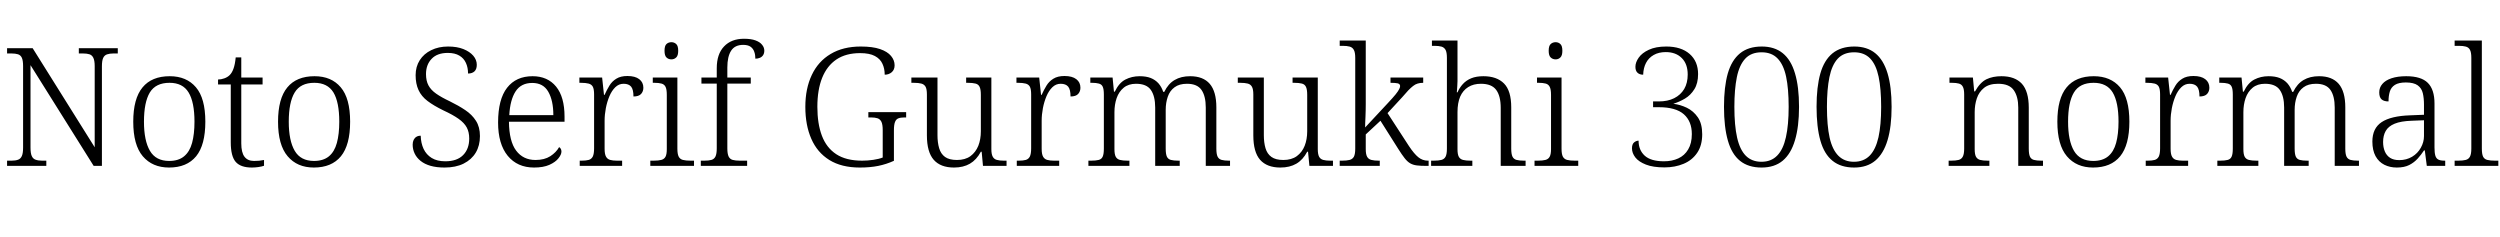 <svg xmlns="http://www.w3.org/2000/svg" xmlns:xlink="http://www.w3.org/1999/xlink" width="363.792" height="34.416"><path fill="black" d="M6.74 24.14L1.03 24.14L1.03 23.38L1.68 23.38Q2.26 23.38 2.63 23.24Q3 23.11 3.18 22.70Q3.36 22.30 3.36 21.48L3.36 21.48L3.36 9.62Q3.36 8.81 3.18 8.41Q3 8.02 2.62 7.90Q2.23 7.78 1.68 7.78L1.68 7.78L1.03 7.78L1.03 7.01L4.75 7.01L13.78 21.43L13.78 9.62Q13.78 8.81 13.58 8.41Q13.39 8.02 13.02 7.90Q12.65 7.78 12.07 7.78L12.07 7.78L11.47 7.78L11.47 7.01L17.14 7.01L17.14 7.78L16.51 7.78Q15.96 7.78 15.58 7.91Q15.19 8.04 15.01 8.44Q14.83 8.83 14.83 9.67L14.83 9.67L14.83 24.14L13.63 24.14L4.44 9.48L4.44 21.48Q4.44 22.30 4.62 22.70Q4.80 23.11 5.18 23.24Q5.57 23.38 6.12 23.38L6.12 23.38L6.74 23.38L6.74 24.14ZM24.60 24.38L24.60 24.38Q22.18 24.38 20.78 22.74Q19.39 21.10 19.39 17.71L19.39 17.71Q19.39 14.35 20.74 12.72Q22.08 11.09 24.70 11.09L24.70 11.09Q27.14 11.09 28.51 12.70Q29.88 14.30 29.88 17.71L29.88 17.71Q29.88 21.10 28.54 22.74Q27.19 24.38 24.60 24.38ZM24.62 23.42L24.62 23.42Q25.97 23.42 26.78 22.75Q27.60 22.08 27.95 20.80Q28.30 19.51 28.30 17.71L28.30 17.71Q28.30 14.86 27.44 13.45Q26.59 12.05 24.67 12.05L24.67 12.05Q22.66 12.05 21.80 13.46Q20.95 14.88 20.95 17.71L20.95 17.71Q20.95 20.47 21.82 21.95Q22.68 23.42 24.62 23.42ZM36.65 24.38L36.65 24.38Q35.02 24.38 34.30 23.56Q33.58 22.73 33.58 20.71L33.58 20.71L33.58 12.29L31.73 12.29L31.73 11.57Q32.18 11.57 32.65 11.40Q33.12 11.23 33.43 10.92L33.43 10.92Q33.77 10.58 33.98 9.98Q34.20 9.38 34.30 8.35L34.30 8.35L35.11 8.35L35.11 11.28L38.21 11.28L38.21 12.29L35.11 12.29L35.11 20.86Q35.11 22.20 35.58 22.81Q36.05 23.42 36.96 23.42L36.96 23.42Q37.37 23.42 37.70 23.39Q38.04 23.35 38.42 23.28L38.42 23.28L38.42 24.12Q38.09 24.24 37.60 24.31Q37.10 24.38 36.65 24.38ZM45.67 24.38L45.67 24.38Q43.25 24.38 41.86 22.74Q40.46 21.10 40.46 17.71L40.46 17.71Q40.46 14.35 41.81 12.72Q43.15 11.09 45.77 11.09L45.77 11.09Q48.22 11.09 49.58 12.70Q50.95 14.30 50.95 17.71L50.95 17.71Q50.95 21.10 49.61 22.74Q48.26 24.38 45.67 24.38ZM45.70 23.42L45.70 23.42Q47.04 23.42 47.86 22.75Q48.67 22.08 49.02 20.80Q49.37 19.51 49.37 17.71L49.37 17.71Q49.37 14.86 48.52 13.45Q47.66 12.05 45.74 12.05L45.74 12.05Q43.73 12.05 42.88 13.46Q42.02 14.88 42.02 17.71L42.02 17.71Q42.02 20.47 42.89 21.95Q43.75 23.42 45.70 23.42ZM64.68 24.38L64.68 24.38Q63.53 24.38 62.65 24.13Q61.78 23.88 61.20 23.41Q60.62 22.94 60.34 22.34Q60.05 21.74 60.05 21.05L60.05 21.05Q60.05 20.66 60.19 20.36Q60.34 20.06 60.59 19.91Q60.84 19.75 61.22 19.75L61.22 19.75Q61.25 20.83 61.64 21.67Q62.04 22.51 62.82 22.99Q63.60 23.47 64.80 23.47L64.80 23.47Q66.50 23.47 67.39 22.57Q68.28 21.67 68.28 20.16L68.28 20.16Q68.28 19.22 67.92 18.55Q67.56 17.88 66.73 17.29Q65.90 16.70 64.51 16.06L64.51 16.06Q63.12 15.38 62.22 14.70Q61.32 14.02 60.90 13.10Q60.48 12.19 60.48 10.94L60.48 10.94Q60.48 9.70 61.08 8.76Q61.68 7.82 62.75 7.30Q63.82 6.77 65.21 6.77L65.21 6.77Q66.50 6.77 67.43 7.14Q68.35 7.51 68.87 8.11Q69.38 8.71 69.38 9.43L69.38 9.43Q69.38 10.06 69.05 10.38Q68.71 10.70 68.11 10.70L68.11 10.70Q68.11 9.84 67.80 9.16Q67.49 8.47 66.84 8.09Q66.19 7.70 65.16 7.70L65.16 7.70Q63.62 7.70 62.81 8.56Q61.99 9.41 61.99 10.78L61.99 10.78Q61.99 11.76 62.35 12.43Q62.71 13.10 63.47 13.63Q64.22 14.16 65.45 14.74L65.45 14.74Q66.72 15.36 67.70 16.02Q68.69 16.68 69.26 17.58Q69.84 18.48 69.84 19.80L69.84 19.80Q69.84 21.19 69.23 22.21Q68.62 23.23 67.46 23.81Q66.31 24.38 64.68 24.38ZM77.71 24.38L77.71 24.38Q75.29 24.38 73.88 22.67Q72.48 20.95 72.48 17.83L72.48 17.83Q72.48 14.45 73.79 12.77Q75.10 11.09 77.50 11.09L77.50 11.09Q79.68 11.09 80.92 12.60Q82.15 14.11 82.15 16.97L82.15 16.97L82.15 17.71L74.06 17.71Q74.09 20.57 75.11 21.92Q76.13 23.28 77.93 23.28L77.93 23.28Q79.22 23.28 80.08 22.73Q80.93 22.18 81.36 21.41L81.36 21.41Q81.50 21.48 81.60 21.65Q81.70 21.82 81.70 22.06L81.70 22.06Q81.70 22.49 81.26 23.04Q80.83 23.59 79.94 23.99Q79.06 24.38 77.71 24.38ZM74.11 16.75L80.52 16.75Q80.52 14.64 79.79 13.36Q79.06 12.07 77.45 12.07L77.45 12.07Q75.82 12.07 75.02 13.31Q74.23 14.54 74.11 16.75L74.11 16.75ZM90.53 24.14L84.36 24.14L84.36 23.38L84.65 23.38Q85.27 23.38 85.67 23.27Q86.06 23.16 86.26 22.78Q86.45 22.39 86.45 21.58L86.45 21.58L86.45 13.75Q86.45 12.96 86.26 12.61Q86.06 12.26 85.64 12.16Q85.22 12.05 84.53 12.05L84.53 12.05L84.31 12.05L84.31 11.28L87.62 11.28L87.89 13.80L87.98 13.80Q88.30 13.08 88.68 12.46Q89.06 11.83 89.69 11.45Q90.31 11.06 91.30 11.06L91.30 11.06Q92.42 11.06 93.02 11.52Q93.62 11.98 93.62 12.77L93.62 12.77Q93.62 13.30 93.29 13.67Q92.95 14.04 92.18 14.04L92.18 14.04Q92.18 13.03 91.84 12.61Q91.49 12.19 90.74 12.19L90.74 12.19Q90.05 12.19 89.53 12.70Q89.02 13.20 88.68 14.00Q88.34 14.81 88.16 15.74Q87.98 16.68 87.98 17.57L87.98 17.57L87.98 21.65Q87.98 22.44 88.19 22.80Q88.39 23.16 88.79 23.27Q89.18 23.38 89.78 23.38L89.78 23.38L90.53 23.38L90.53 24.14ZM100.99 24.14L94.63 24.14L94.63 23.38L95.11 23.38Q95.81 23.38 96.23 23.27Q96.65 23.16 96.84 22.81Q97.03 22.46 97.03 21.70L97.03 21.70L97.03 13.80Q97.03 12.98 96.84 12.62Q96.65 12.26 96.25 12.16Q95.86 12.05 95.23 12.05L95.23 12.05L94.99 12.05L94.99 11.28L98.57 11.28L98.57 21.62Q98.57 22.42 98.76 22.79Q98.95 23.16 99.37 23.27Q99.79 23.38 100.49 23.38L100.49 23.38L100.99 23.38L100.99 24.14ZM97.70 8.64L97.70 8.64Q97.27 8.64 96.98 8.36Q96.70 8.09 96.70 7.39L96.70 7.39Q96.70 6.67 96.98 6.41Q97.27 6.14 97.70 6.14L97.70 6.14Q98.11 6.14 98.40 6.41Q98.69 6.67 98.69 7.39L98.69 7.39Q98.69 8.09 98.40 8.36Q98.11 8.64 97.70 8.64ZM108.72 24.14L101.98 24.14L101.98 23.38L102.50 23.38Q103.13 23.38 103.52 23.27Q103.92 23.16 104.11 22.78Q104.30 22.39 104.30 21.58L104.30 21.58L104.30 12.17L102.07 12.17L102.07 11.28L104.30 11.28L104.30 9.94Q104.30 7.87 105.36 6.76Q106.42 5.64 108.26 5.64L108.26 5.64Q109.30 5.64 109.94 5.88Q110.59 6.12 110.90 6.52Q111.22 6.91 111.22 7.37L111.22 7.37Q111.22 7.75 111.05 8.02Q110.88 8.28 110.58 8.41Q110.28 8.54 109.92 8.54L109.92 8.54Q109.92 7.99 109.76 7.54Q109.61 7.08 109.22 6.80Q108.84 6.53 108.14 6.53L108.14 6.53Q106.94 6.53 106.39 7.38Q105.84 8.23 105.84 9.82L105.84 9.82L105.84 11.28L109.25 11.28L109.25 12.17L105.84 12.17L105.84 21.58Q105.84 22.39 106.03 22.78Q106.22 23.16 106.62 23.27Q107.02 23.38 107.64 23.38L107.64 23.38L108.72 23.38L108.72 24.14ZM125.11 24.38L125.11 24.38Q122.45 24.38 120.68 23.28Q118.92 22.18 118.06 20.20Q117.19 18.22 117.19 15.55L117.19 15.55Q117.19 12.89 118.13 10.91Q119.06 8.93 120.88 7.85Q122.69 6.77 125.26 6.77L125.26 6.77Q126.98 6.77 128.06 7.14Q129.14 7.51 129.66 8.14Q130.18 8.76 130.18 9.50L130.18 9.50Q130.18 10.15 129.76 10.51Q129.34 10.87 128.74 10.87L128.74 10.87Q128.74 9.98 128.41 9.28Q128.09 8.57 127.31 8.15Q126.53 7.73 125.16 7.73L125.16 7.73Q123.10 7.73 121.72 8.65Q120.34 9.58 119.64 11.32Q118.94 13.06 118.94 15.55L118.94 15.55Q118.94 18 119.60 19.75Q120.26 21.50 121.69 22.44Q123.12 23.38 125.45 23.38L125.45 23.38Q126.26 23.38 127.08 23.26Q127.90 23.14 128.45 22.92L128.45 22.92L128.45 18.94Q128.45 18.12 128.26 17.72Q128.06 17.33 127.69 17.21Q127.32 17.09 126.77 17.09L126.77 17.09L126.36 17.09L126.36 16.32L131.86 16.32L131.86 17.09L131.59 17.09Q131.06 17.09 130.73 17.22Q130.39 17.35 130.24 17.75Q130.08 18.14 130.08 18.98L130.08 18.98L130.08 23.40Q128.98 23.90 127.80 24.14Q126.62 24.38 125.11 24.38ZM138.82 24.38L138.82 24.38Q136.87 24.38 135.88 23.26Q134.88 22.13 134.88 19.70L134.88 19.70L134.88 13.75Q134.88 12.96 134.68 12.61Q134.47 12.26 134.06 12.16Q133.66 12.05 132.96 12.05L132.96 12.05L132.62 12.05L132.62 11.28L136.42 11.28L136.42 19.68Q136.42 20.74 136.66 21.56Q136.90 22.39 137.52 22.84Q138.14 23.28 139.25 23.28L139.25 23.28Q140.45 23.28 141.22 22.72Q141.98 22.15 142.36 21.22Q142.73 20.28 142.73 19.10L142.73 19.10L142.73 13.80Q142.73 13.01 142.55 12.64Q142.37 12.26 141.95 12.16Q141.53 12.05 140.83 12.05L140.83 12.05L140.59 12.05L140.59 11.28L144.26 11.28L144.26 21.70Q144.26 22.44 144.46 22.80Q144.65 23.16 145.06 23.27Q145.46 23.38 146.06 23.38L146.06 23.38L146.47 23.38L146.47 24.14L143.04 24.14L142.85 22.08L142.73 22.08Q142.10 23.26 141.14 23.82Q140.18 24.38 138.82 24.38ZM154.13 24.14L147.96 24.14L147.96 23.38L148.25 23.38Q148.87 23.38 149.27 23.27Q149.66 23.16 149.86 22.78Q150.05 22.39 150.05 21.58L150.05 21.58L150.05 13.75Q150.05 12.96 149.86 12.61Q149.66 12.26 149.24 12.16Q148.82 12.05 148.13 12.05L148.13 12.05L147.91 12.05L147.91 11.28L151.22 11.28L151.49 13.80L151.58 13.80Q151.90 13.08 152.28 12.46Q152.66 11.83 153.29 11.45Q153.91 11.06 154.90 11.06L154.90 11.06Q156.02 11.06 156.62 11.52Q157.22 11.98 157.22 12.77L157.22 12.77Q157.22 13.30 156.89 13.67Q156.55 14.04 155.78 14.04L155.78 14.04Q155.78 13.03 155.44 12.61Q155.09 12.19 154.34 12.19L154.34 12.19Q153.65 12.19 153.13 12.70Q152.62 13.20 152.28 14.00Q151.94 14.81 151.76 15.74Q151.58 16.68 151.58 17.57L151.58 17.57L151.58 21.65Q151.58 22.44 151.79 22.80Q151.99 23.16 152.39 23.27Q152.78 23.38 153.38 23.38L153.38 23.38L154.13 23.38L154.13 24.14ZM164.35 24.14L158.38 24.14L158.38 23.38L158.78 23.38Q159.48 23.38 159.89 23.27Q160.30 23.16 160.46 22.79Q160.63 22.42 160.63 21.62L160.63 21.62L160.63 13.75Q160.63 12.96 160.46 12.61Q160.30 12.26 159.90 12.16Q159.50 12.05 158.90 12.05L158.90 12.05L158.66 12.05L158.66 11.28L161.90 11.28L162.10 13.34L162.22 13.34Q162.82 12.07 163.75 11.58Q164.69 11.09 165.84 11.09L165.84 11.09Q166.78 11.09 167.45 11.35Q168.12 11.62 168.58 12.13Q169.03 12.65 169.27 13.37L169.27 13.37L169.42 13.37Q169.99 12.19 170.93 11.64Q171.86 11.09 173.18 11.09L173.18 11.09Q175.08 11.09 176.04 12.20Q177 13.32 177 15.62L177 15.62L177 21.62Q177 22.42 177.18 22.79Q177.36 23.16 177.77 23.27Q178.18 23.38 178.85 23.38L178.85 23.38L178.99 23.38L178.99 24.14L175.46 24.14L175.46 15.65Q175.46 13.99 174.84 13.09Q174.22 12.19 172.73 12.19L172.73 12.19Q171.60 12.19 170.92 12.70Q170.23 13.20 169.93 14.08Q169.63 14.95 169.63 15.98L169.63 15.98L169.63 21.62Q169.63 22.42 169.80 22.79Q169.97 23.16 170.38 23.27Q170.78 23.38 171.48 23.38L171.48 23.38L171.67 23.38L171.67 24.14L168.10 24.14L168.10 15.65Q168.10 13.99 167.47 13.09Q166.85 12.19 165.31 12.19L165.31 12.19Q164.21 12.19 163.51 12.77Q162.82 13.34 162.49 14.28Q162.17 15.22 162.17 16.32L162.17 16.32L162.17 21.70Q162.17 22.46 162.36 22.81Q162.55 23.16 162.97 23.27Q163.39 23.38 164.09 23.38L164.09 23.38L164.35 23.38L164.35 24.14ZM186.31 24.38L186.31 24.38Q184.37 24.38 183.37 23.26Q182.38 22.13 182.38 19.70L182.38 19.70L182.38 13.75Q182.38 12.96 182.17 12.61Q181.97 12.26 181.56 12.16Q181.15 12.05 180.46 12.05L180.46 12.05L180.12 12.05L180.12 11.28L183.91 11.28L183.91 19.68Q183.91 20.74 184.15 21.56Q184.39 22.39 185.02 22.84Q185.64 23.28 186.74 23.28L186.74 23.28Q187.94 23.28 188.71 22.72Q189.48 22.15 189.85 21.22Q190.22 20.28 190.22 19.10L190.22 19.10L190.22 13.80Q190.22 13.01 190.04 12.64Q189.86 12.26 189.44 12.16Q189.02 12.05 188.33 12.05L188.33 12.05L188.09 12.05L188.09 11.28L191.76 11.28L191.76 21.70Q191.76 22.44 191.95 22.80Q192.14 23.16 192.55 23.27Q192.96 23.38 193.56 23.38L193.56 23.38L193.97 23.38L193.97 24.14L190.54 24.14L190.34 22.08L190.22 22.08Q189.60 23.26 188.64 23.82Q187.68 24.38 186.31 24.38ZM200.78 24.14L194.95 24.14L194.95 23.38L195.29 23.38Q195.98 23.38 196.40 23.27Q196.82 23.16 197.02 22.79Q197.21 22.42 197.21 21.62L197.21 21.62L197.21 8.42Q197.21 7.61 197.00 7.25Q196.80 6.89 196.40 6.78Q196.01 6.67 195.38 6.67L195.38 6.67L194.95 6.67L194.95 5.90L198.74 5.90L198.74 15.17Q198.74 15.55 198.73 16.03Q198.72 16.51 198.70 17.00Q198.67 17.50 198.66 17.90Q198.65 18.31 198.65 18.55L198.65 18.55L201.94 15.02Q202.70 14.21 203.09 13.73Q203.47 13.25 203.60 12.98Q203.74 12.72 203.74 12.53L203.74 12.53Q203.74 12.22 203.40 12.13Q203.06 12.05 202.34 12.05L202.34 12.05L202.34 11.28L207.10 11.28L207.10 12.05Q206.64 12.05 206.29 12.16Q205.94 12.26 205.62 12.52Q205.30 12.77 204.92 13.16Q204.55 13.56 204.05 14.14L204.05 14.14L201.91 16.46L205.03 21.26Q205.78 22.39 206.39 22.88Q207 23.38 207.79 23.38L207.79 23.38L207.89 23.38L207.89 24.14L207.55 24.14Q206.71 24.14 206.16 24.07Q205.61 24.00 205.20 23.76Q204.79 23.52 204.40 23.02Q204 22.51 203.47 21.67L203.47 21.67L200.88 17.57L198.74 19.56L198.74 21.70Q198.74 22.46 198.94 22.81Q199.13 23.16 199.55 23.27Q199.97 23.38 200.64 23.38L200.64 23.38L200.78 23.38L200.78 24.14ZM214.25 24.14L208.25 24.14L208.25 23.38L208.63 23.38Q209.33 23.38 209.75 23.27Q210.17 23.16 210.36 22.79Q210.55 22.42 210.55 21.62L210.55 21.62L210.55 8.42Q210.55 7.61 210.35 7.25Q210.14 6.89 209.75 6.78Q209.35 6.67 208.73 6.67L208.73 6.67L208.37 6.67L208.37 5.90L212.09 5.90L212.09 11.81Q212.09 12.14 212.06 12.49Q212.04 12.84 212.02 13.10Q211.99 13.37 211.99 13.44L211.99 13.44L212.09 13.44Q212.38 12.77 212.87 12.23Q213.36 11.69 214.09 11.39Q214.82 11.09 215.86 11.09L215.86 11.09Q217.82 11.09 218.87 12.16Q219.91 13.22 219.91 15.62L219.91 15.62L219.91 21.62Q219.91 22.42 220.09 22.79Q220.27 23.16 220.68 23.27Q221.09 23.38 221.76 23.38L221.76 23.38L222 23.38L222 24.14L218.38 24.14L218.38 15.70Q218.38 13.97 217.72 13.08Q217.06 12.19 215.50 12.19L215.50 12.19Q214.42 12.19 213.65 12.67Q212.88 13.15 212.48 14.06Q212.09 14.98 212.09 16.32L212.09 16.32L212.09 21.70Q212.09 22.46 212.28 22.81Q212.47 23.16 212.89 23.27Q213.31 23.38 213.98 23.38L213.98 23.38L214.25 23.38L214.25 24.14ZM229.66 24.14L223.30 24.14L223.30 23.38L223.78 23.38Q224.47 23.38 224.89 23.27Q225.31 23.16 225.50 22.81Q225.70 22.46 225.70 21.70L225.70 21.70L225.70 13.80Q225.70 12.98 225.50 12.62Q225.31 12.26 224.92 12.16Q224.52 12.05 223.90 12.05L223.90 12.05L223.66 12.05L223.66 11.28L227.23 11.28L227.23 21.62Q227.23 22.42 227.42 22.79Q227.62 23.16 228.04 23.27Q228.46 23.38 229.15 23.38L229.15 23.38L229.66 23.38L229.66 24.14ZM226.37 8.64L226.37 8.64Q225.94 8.64 225.65 8.36Q225.36 8.09 225.36 7.39L225.36 7.39Q225.36 6.67 225.65 6.41Q225.94 6.14 226.37 6.14L226.37 6.14Q226.78 6.14 227.06 6.41Q227.35 6.67 227.35 7.39L227.35 7.39Q227.35 8.09 227.06 8.36Q226.78 8.64 226.37 8.64ZM242.21 24.36L242.21 24.36Q240.55 24.36 239.51 23.95Q238.46 23.54 237.97 22.91Q237.48 22.27 237.48 21.58L237.48 21.58Q237.48 20.98 237.79 20.72Q238.10 20.47 238.44 20.47L238.44 20.47Q238.44 21.84 239.34 22.66Q240.24 23.47 242.14 23.47L242.14 23.47Q243.31 23.47 244.22 23.05Q245.14 22.63 245.66 21.74Q246.19 20.86 246.19 19.51L246.19 19.51Q246.19 17.66 245.03 16.63Q243.86 15.60 241.39 15.60L241.39 15.60L240.55 15.60L240.55 14.76L241.37 14.76Q242.69 14.76 243.62 14.29Q244.56 13.82 245.08 12.95Q245.59 12.07 245.59 10.85L245.59 10.85Q245.59 9.31 244.73 8.45Q243.86 7.58 242.40 7.58L242.40 7.58Q241.37 7.58 240.64 8.00Q239.90 8.42 239.52 9.16Q239.14 9.89 239.11 10.87L239.11 10.87Q238.58 10.87 238.28 10.58Q237.98 10.30 237.98 9.72L237.98 9.72Q237.98 9.07 238.46 8.39Q238.94 7.70 239.94 7.24Q240.94 6.77 242.47 6.77L242.47 6.77Q244.63 6.77 245.87 7.85Q247.10 8.93 247.10 10.78L247.10 10.78Q247.10 12.12 246.56 12.98Q246.02 13.85 245.20 14.34Q244.37 14.83 243.50 15.10L243.50 15.10Q244.49 15.22 245.46 15.68Q246.43 16.15 247.07 17.08Q247.70 18 247.70 19.54L247.70 19.54Q247.70 21.17 246.96 22.25Q246.22 23.33 244.98 23.84Q243.74 24.36 242.21 24.36ZM256.34 24.38L256.34 24.38Q254.42 24.38 253.21 23.41Q252 22.44 251.44 20.47Q250.87 18.50 250.87 15.53L250.87 15.53Q250.87 12.65 251.42 10.70Q251.98 8.76 253.20 7.76Q254.42 6.77 256.37 6.77L256.37 6.77Q258.22 6.77 259.42 7.74Q260.62 8.71 261.20 10.67Q261.79 12.62 261.79 15.55L261.79 15.55Q261.79 18.43 261.20 20.40Q260.62 22.37 259.42 23.38Q258.22 24.38 256.34 24.38ZM256.32 23.54L256.32 23.54Q257.74 23.54 258.61 22.64Q259.49 21.74 259.88 19.97Q260.28 18.19 260.28 15.55L260.28 15.55Q260.28 12.91 259.91 11.16Q259.54 9.41 258.67 8.51Q257.81 7.61 256.34 7.61L256.34 7.61Q254.83 7.61 253.97 8.53Q253.10 9.46 252.74 11.23Q252.38 13.01 252.38 15.55L252.38 15.55Q252.38 18.26 252.78 20.03Q253.18 21.79 254.05 22.67Q254.93 23.54 256.32 23.54ZM269.81 24.38L269.81 24.38Q267.89 24.38 266.68 23.41Q265.46 22.44 264.90 20.47Q264.34 18.50 264.34 15.53L264.34 15.53Q264.34 12.65 264.89 10.70Q265.44 8.76 266.66 7.76Q267.89 6.77 269.83 6.77L269.83 6.77Q271.68 6.77 272.88 7.74Q274.08 8.71 274.67 10.67Q275.26 12.62 275.26 15.55L275.26 15.55Q275.26 18.43 274.67 20.40Q274.08 22.37 272.88 23.38Q271.68 24.38 269.81 24.38ZM269.78 23.54L269.78 23.54Q271.20 23.54 272.08 22.64Q272.95 21.74 273.35 19.97Q273.74 18.19 273.74 15.55L273.74 15.55Q273.74 12.91 273.37 11.16Q273 9.41 272.14 8.51Q271.27 7.61 269.81 7.61L269.81 7.61Q268.30 7.61 267.43 8.53Q266.57 9.46 266.21 11.23Q265.85 13.01 265.85 15.55L265.85 15.55Q265.85 18.26 266.24 20.03Q266.64 21.79 267.52 22.67Q268.39 23.54 269.78 23.54ZM289.49 24.14L283.56 24.14L283.56 23.38L283.90 23.38Q284.62 23.38 285.02 23.27Q285.43 23.16 285.62 22.79Q285.82 22.42 285.82 21.62L285.82 21.62L285.82 13.75Q285.82 12.96 285.62 12.61Q285.43 12.26 285.05 12.16Q284.66 12.05 284.04 12.05L284.04 12.05L283.68 12.05L283.68 11.28L287.09 11.28L287.28 13.30L287.40 13.30Q288.14 11.98 289.07 11.53Q289.99 11.09 291.24 11.09L291.24 11.09Q293.21 11.09 294.22 12.19Q295.22 13.30 295.22 15.67L295.22 15.67L295.22 21.62Q295.22 22.42 295.39 22.79Q295.56 23.16 295.97 23.27Q296.38 23.38 297.05 23.38L297.05 23.38L297.29 23.38L297.29 24.14L293.69 24.14L293.69 15.65Q293.69 14.06 293.04 13.13Q292.39 12.19 290.76 12.19L290.76 12.19Q289.46 12.19 288.72 12.78Q287.98 13.37 287.66 14.32Q287.35 15.26 287.35 16.32L287.35 16.32L287.35 21.70Q287.35 22.46 287.54 22.81Q287.74 23.16 288.14 23.27Q288.55 23.38 289.25 23.38L289.25 23.38L289.49 23.38L289.49 24.14ZM304.58 24.38L304.58 24.38Q302.16 24.38 300.77 22.74Q299.38 21.10 299.38 17.71L299.38 17.71Q299.38 14.35 300.72 12.72Q302.06 11.09 304.68 11.09L304.68 11.09Q307.13 11.09 308.50 12.70Q309.86 14.30 309.86 17.71L309.86 17.71Q309.86 21.10 308.52 22.74Q307.18 24.38 304.58 24.38ZM304.61 23.42L304.61 23.42Q305.95 23.42 306.77 22.75Q307.58 22.08 307.93 20.80Q308.28 19.51 308.28 17.71L308.28 17.71Q308.28 14.86 307.43 13.45Q306.58 12.05 304.66 12.05L304.66 12.05Q302.64 12.05 301.79 13.46Q300.94 14.88 300.94 17.71L300.94 17.71Q300.94 20.47 301.80 21.95Q302.66 23.42 304.61 23.42ZM318.41 24.14L312.24 24.14L312.24 23.38L312.53 23.38Q313.15 23.38 313.55 23.27Q313.94 23.16 314.14 22.78Q314.33 22.39 314.33 21.58L314.33 21.58L314.33 13.75Q314.33 12.96 314.14 12.61Q313.94 12.26 313.52 12.16Q313.10 12.05 312.41 12.05L312.41 12.05L312.19 12.05L312.19 11.28L315.50 11.28L315.77 13.80L315.86 13.80Q316.18 13.08 316.56 12.46Q316.94 11.83 317.57 11.45Q318.19 11.06 319.18 11.06L319.18 11.06Q320.30 11.06 320.90 11.52Q321.50 11.98 321.50 12.77L321.50 12.77Q321.50 13.30 321.17 13.67Q320.83 14.04 320.06 14.04L320.06 14.04Q320.06 13.03 319.72 12.61Q319.37 12.19 318.62 12.19L318.62 12.19Q317.93 12.19 317.41 12.70Q316.90 13.20 316.56 14.00Q316.22 14.81 316.04 15.74Q315.86 16.68 315.86 17.57L315.86 17.57L315.86 21.65Q315.86 22.44 316.07 22.80Q316.27 23.16 316.67 23.27Q317.06 23.38 317.66 23.38L317.66 23.38L318.41 23.38L318.41 24.14ZM328.63 24.14L322.66 24.14L322.66 23.38L323.06 23.38Q323.76 23.38 324.17 23.27Q324.58 23.16 324.74 22.79Q324.91 22.42 324.91 21.62L324.91 21.62L324.91 13.75Q324.91 12.96 324.74 12.61Q324.58 12.26 324.18 12.16Q323.78 12.05 323.18 12.05L323.18 12.05L322.94 12.05L322.94 11.28L326.18 11.28L326.38 13.34L326.50 13.34Q327.10 12.07 328.03 11.58Q328.97 11.09 330.12 11.09L330.12 11.09Q331.06 11.09 331.73 11.35Q332.40 11.62 332.86 12.13Q333.31 12.65 333.55 13.37L333.55 13.37L333.70 13.37Q334.27 12.19 335.21 11.64Q336.14 11.09 337.46 11.09L337.46 11.09Q339.36 11.09 340.32 12.20Q341.28 13.32 341.28 15.62L341.28 15.62L341.28 21.62Q341.28 22.42 341.46 22.79Q341.64 23.16 342.05 23.27Q342.46 23.38 343.13 23.38L343.13 23.38L343.27 23.38L343.27 24.14L339.74 24.14L339.74 15.65Q339.74 13.99 339.12 13.09Q338.50 12.19 337.01 12.19L337.01 12.19Q335.88 12.19 335.20 12.70Q334.51 13.20 334.21 14.08Q333.91 14.95 333.91 15.98L333.91 15.98L333.91 21.62Q333.91 22.42 334.08 22.79Q334.25 23.16 334.66 23.27Q335.06 23.38 335.76 23.38L335.76 23.38L335.95 23.38L335.95 24.14L332.38 24.14L332.38 15.65Q332.38 13.99 331.75 13.09Q331.13 12.19 329.59 12.19L329.59 12.19Q328.49 12.19 327.79 12.77Q327.10 13.34 326.77 14.28Q326.45 15.22 326.45 16.32L326.45 16.32L326.45 21.70Q326.45 22.46 326.64 22.81Q326.83 23.16 327.25 23.27Q327.67 23.38 328.37 23.38L328.37 23.38L328.63 23.38L328.63 24.14ZM348.77 24.38L348.77 24.38Q347.78 24.38 346.97 23.98Q346.15 23.57 345.68 22.72Q345.22 21.86 345.22 20.59L345.22 20.59Q345.22 18.67 346.57 17.77Q347.93 16.87 350.74 16.78L350.74 16.78L352.73 16.70L352.73 15.22Q352.73 14.28 352.56 13.56Q352.39 12.84 351.82 12.42Q351.24 12.00 350.09 12.00L350.09 12.00Q349.06 12.00 348.50 12.35Q347.95 12.70 347.76 13.32Q347.57 13.94 347.57 14.76L347.57 14.76Q346.90 14.76 346.56 14.46Q346.22 14.16 346.22 13.44L346.22 13.44Q346.22 12.74 346.67 12.22Q347.11 11.69 348 11.39Q348.89 11.09 350.14 11.09L350.14 11.09Q352.32 11.09 353.29 12.06Q354.26 13.03 354.26 15.05L354.26 15.05L354.26 21.46Q354.26 22.22 354.38 22.64Q354.50 23.06 354.82 23.22Q355.13 23.38 355.73 23.38L355.73 23.38L355.82 23.38L355.82 24.14L353.14 24.14L352.85 21.89L352.73 21.89Q352.34 22.49 351.83 23.06Q351.31 23.64 350.59 24.01Q349.87 24.38 348.77 24.38ZM349.13 23.30L349.13 23.30Q350.18 23.30 351 22.81Q351.82 22.32 352.27 21.50Q352.73 20.69 352.73 19.80L352.73 19.80L352.73 17.50L350.95 17.57Q349.37 17.62 348.46 18Q347.54 18.38 347.16 19.06Q346.78 19.73 346.78 20.66L346.78 20.66Q346.78 21.43 347.03 22.03Q347.28 22.63 347.80 22.97Q348.31 23.30 349.13 23.30ZM363.55 24.14L357.19 24.14L357.19 23.38L357.70 23.38Q358.39 23.38 358.81 23.27Q359.23 23.16 359.42 22.79Q359.62 22.42 359.62 21.62L359.62 21.62L359.62 8.42Q359.62 7.61 359.42 7.25Q359.23 6.89 358.82 6.78Q358.42 6.67 357.82 6.67L357.82 6.67L357.19 6.67L357.19 5.90L361.15 5.90L361.15 21.62Q361.15 22.42 361.33 22.79Q361.51 23.16 361.94 23.27Q362.38 23.38 363.05 23.38L363.05 23.38L363.55 23.38L363.55 24.14Z"/></svg>